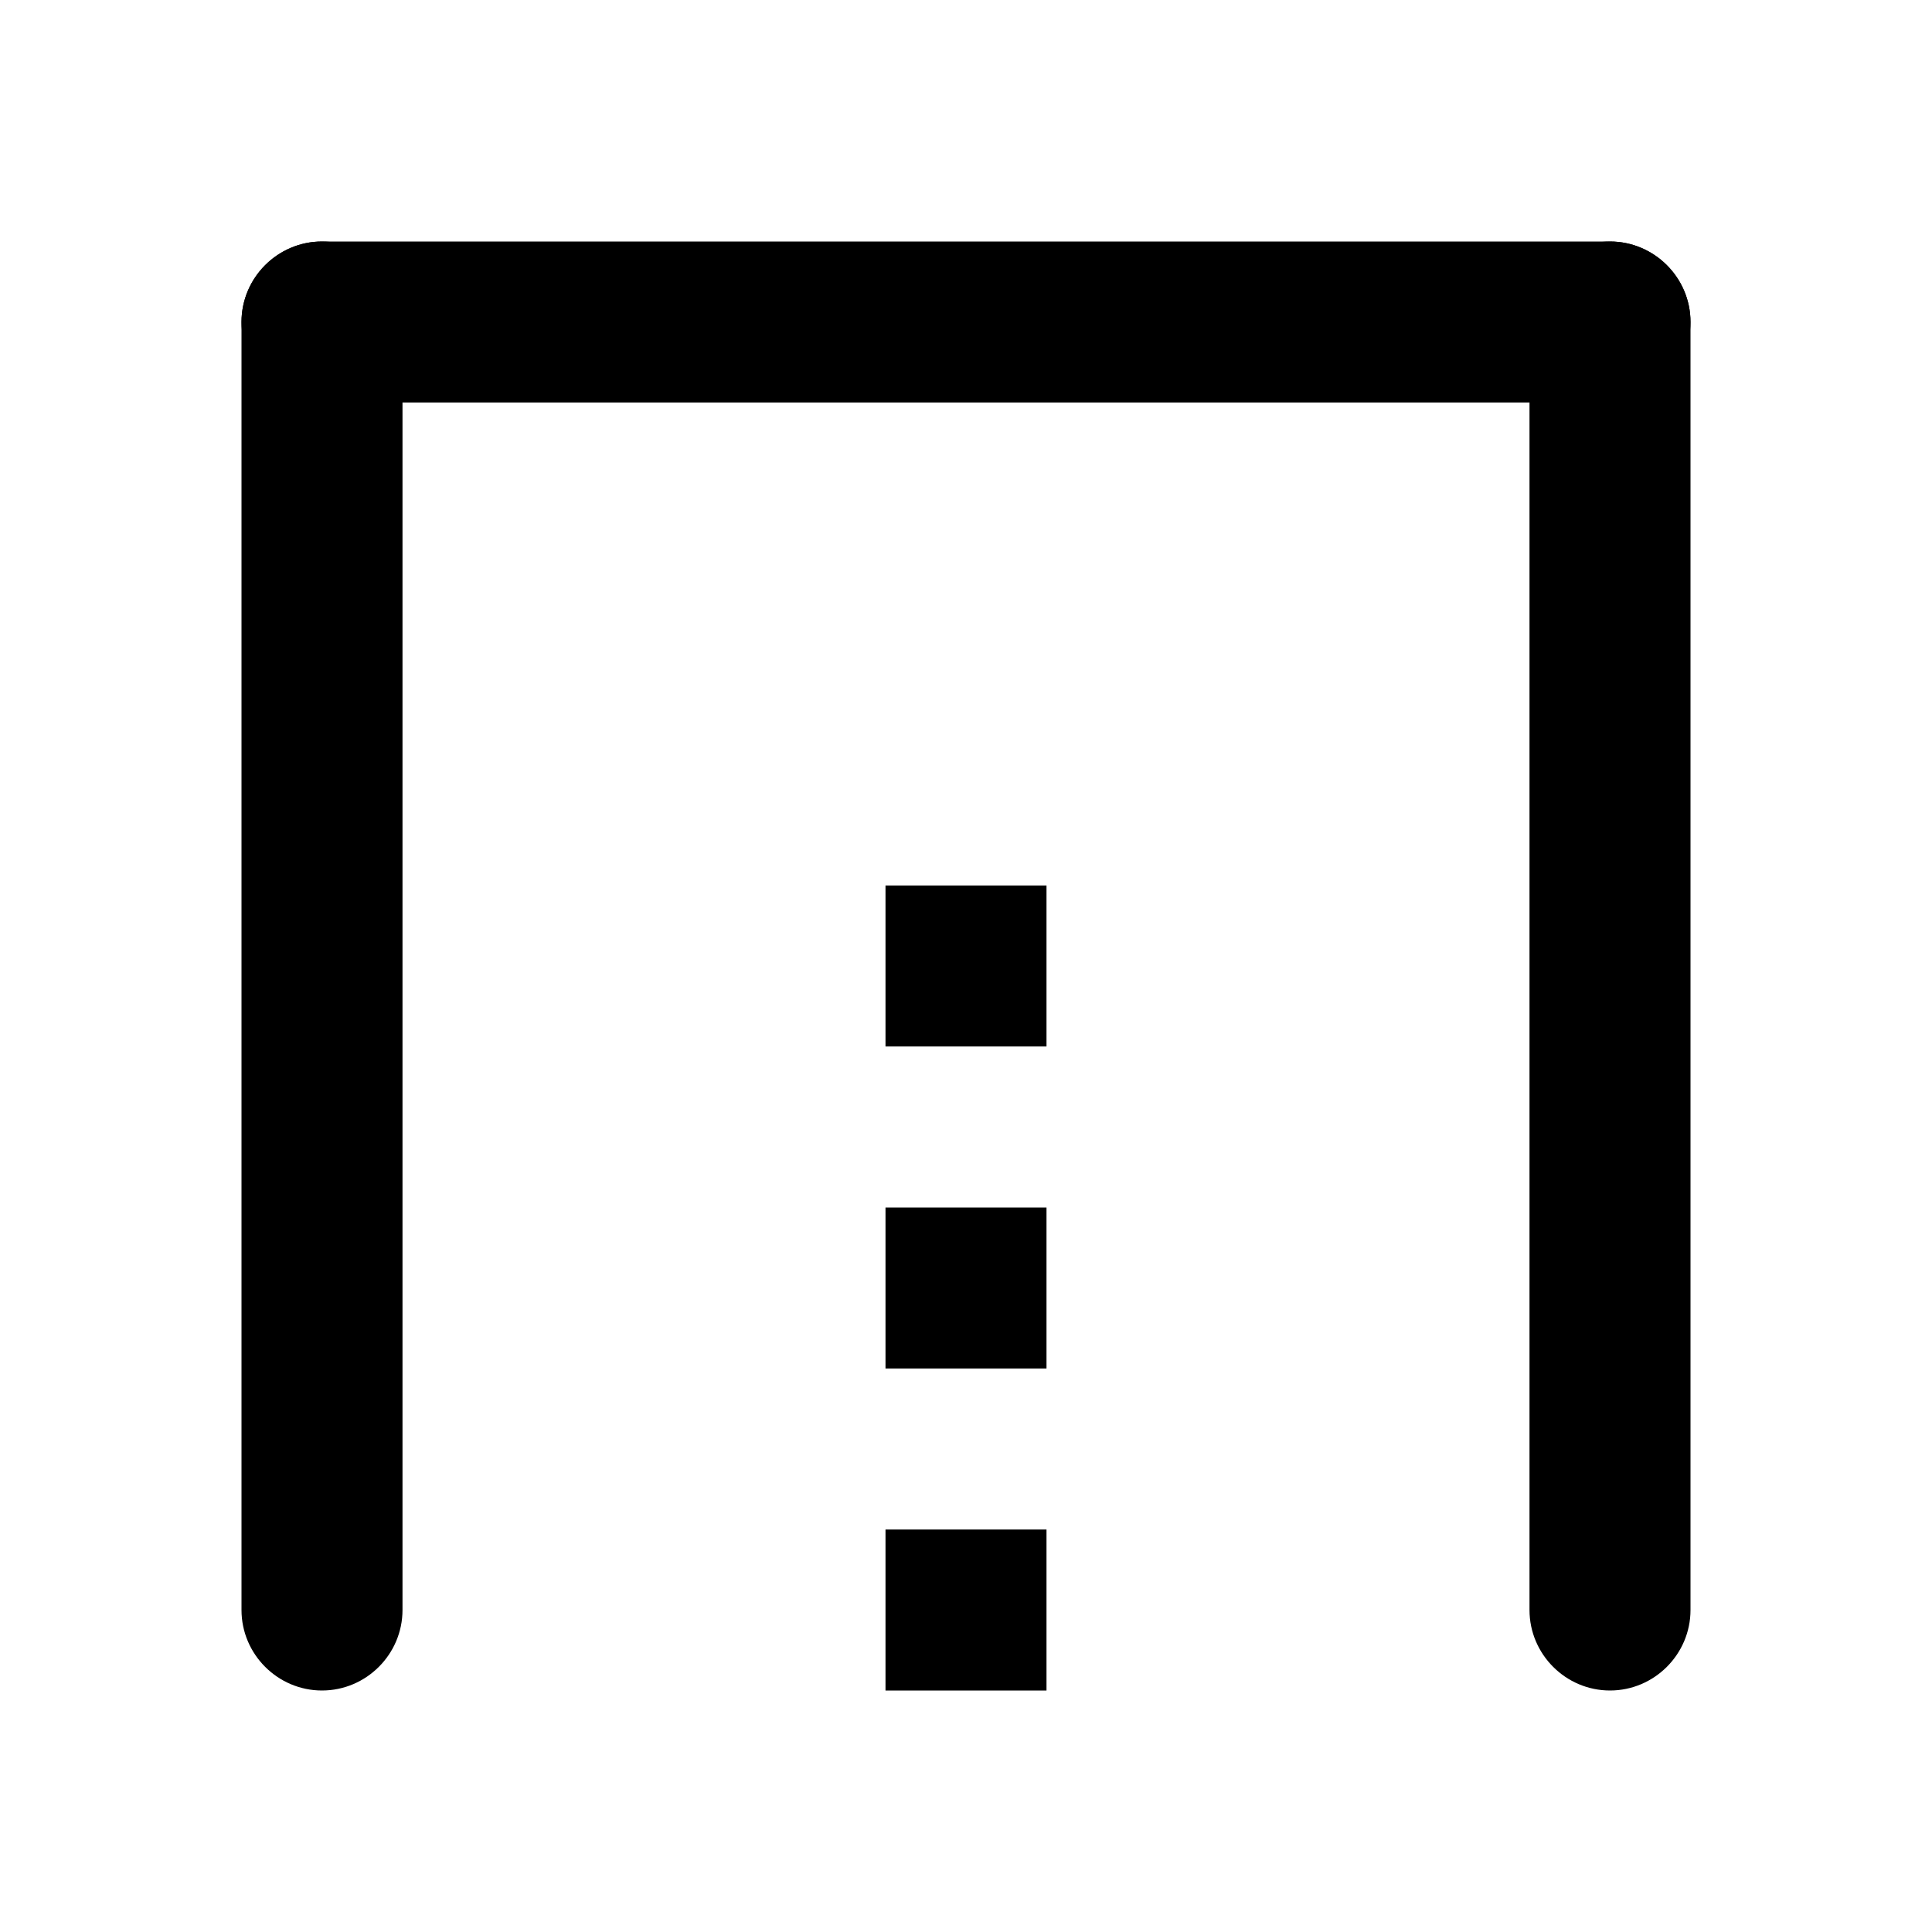 <?xml version="1.0" encoding="UTF-8" standalone="no"?>
<svg
   xmlns:dc="http://purl.org/dc/elements/1.1/"
   xmlns:cc="http://creativecommons.org/ns#"
   xmlns:rdf="http://www.w3.org/1999/02/22-rdf-syntax-ns#"
   xmlns:svg="http://www.w3.org/2000/svg"
   xmlns="http://www.w3.org/2000/svg"
   xmlns:sodipodi="http://sodipodi.sourceforge.net/DTD/sodipodi-0.dtd"
   xmlns:inkscape="http://www.inkscape.org/namespaces/inkscape"
   height="24"
   viewBox="0 0 24 24"
   width="24"
   version="1.1"
   id="svg4"
   sodipodi:docname="stroke-cap-square-symbolic.svg"
   inkscape:version="1.0.1 (3bc2e813f5, 2020-09-07)">
  <defs
     id="defs8" />
  <sodipodi:namedview
     pagecolor="#ffffff"
     bordercolor="#666666"
     borderopacity="1"
     objecttolerance="10"
     gridtolerance="10"
     guidetolerance="10"
     inkscape:pageopacity="0"
     inkscape:pageshadow="2"
     inkscape:window-width="1908"
     inkscape:window-height="1022"
     id="namedview6"
     showgrid="false"
     inkscape:zoom="39.833333"
     inkscape:cx="14.655485"
     inkscape:cy="14.008368"
     inkscape:window-x="8"
     inkscape:window-y="1097"
     inkscape:window-maximized="0"
     inkscape:current-layer="svg4"
     inkscape:document-rotation="0" />
  <path
     d="m 11,21 h 2 v -2 h -2 z m 0,-4 h 2 v -2 h -2 z m 0,-4 h 2 v -2 h -2 z m -7,8 c 0.55,0 1,-0.45 1,-1 V 4 C 5,3.45 4.55,3 4,3 3.45,3 3,3.45 3,4 v 16 c 0,0.55 0.45,1 1,1 z"
     id="path2"
     sodipodi:nodetypes="cccccccccccccccsssssss" />
  <path
     d="m 20,21 c 0.55,0 1,-0.45 1,-1 V 4 C 21,3.45 20.55,3 20,3 19.45,3 19,3.45 19,4 V 20 c 0,0.55 0.45,1 1,1 z"
     id="path2-6"
     sodipodi:nodetypes="sssssss" />
  <path
     d="M 21,4 C 21,3.45 20.55,3 20,3 H 4 C 3.45,3 3,3.45 3,4 3,4.55 3.45,5 4,5 h 16 c 0.55,0 1,-0.45 1,-1 z"
     id="path2-6-7"
     sodipodi:nodetypes="sssssss" />
</svg>
